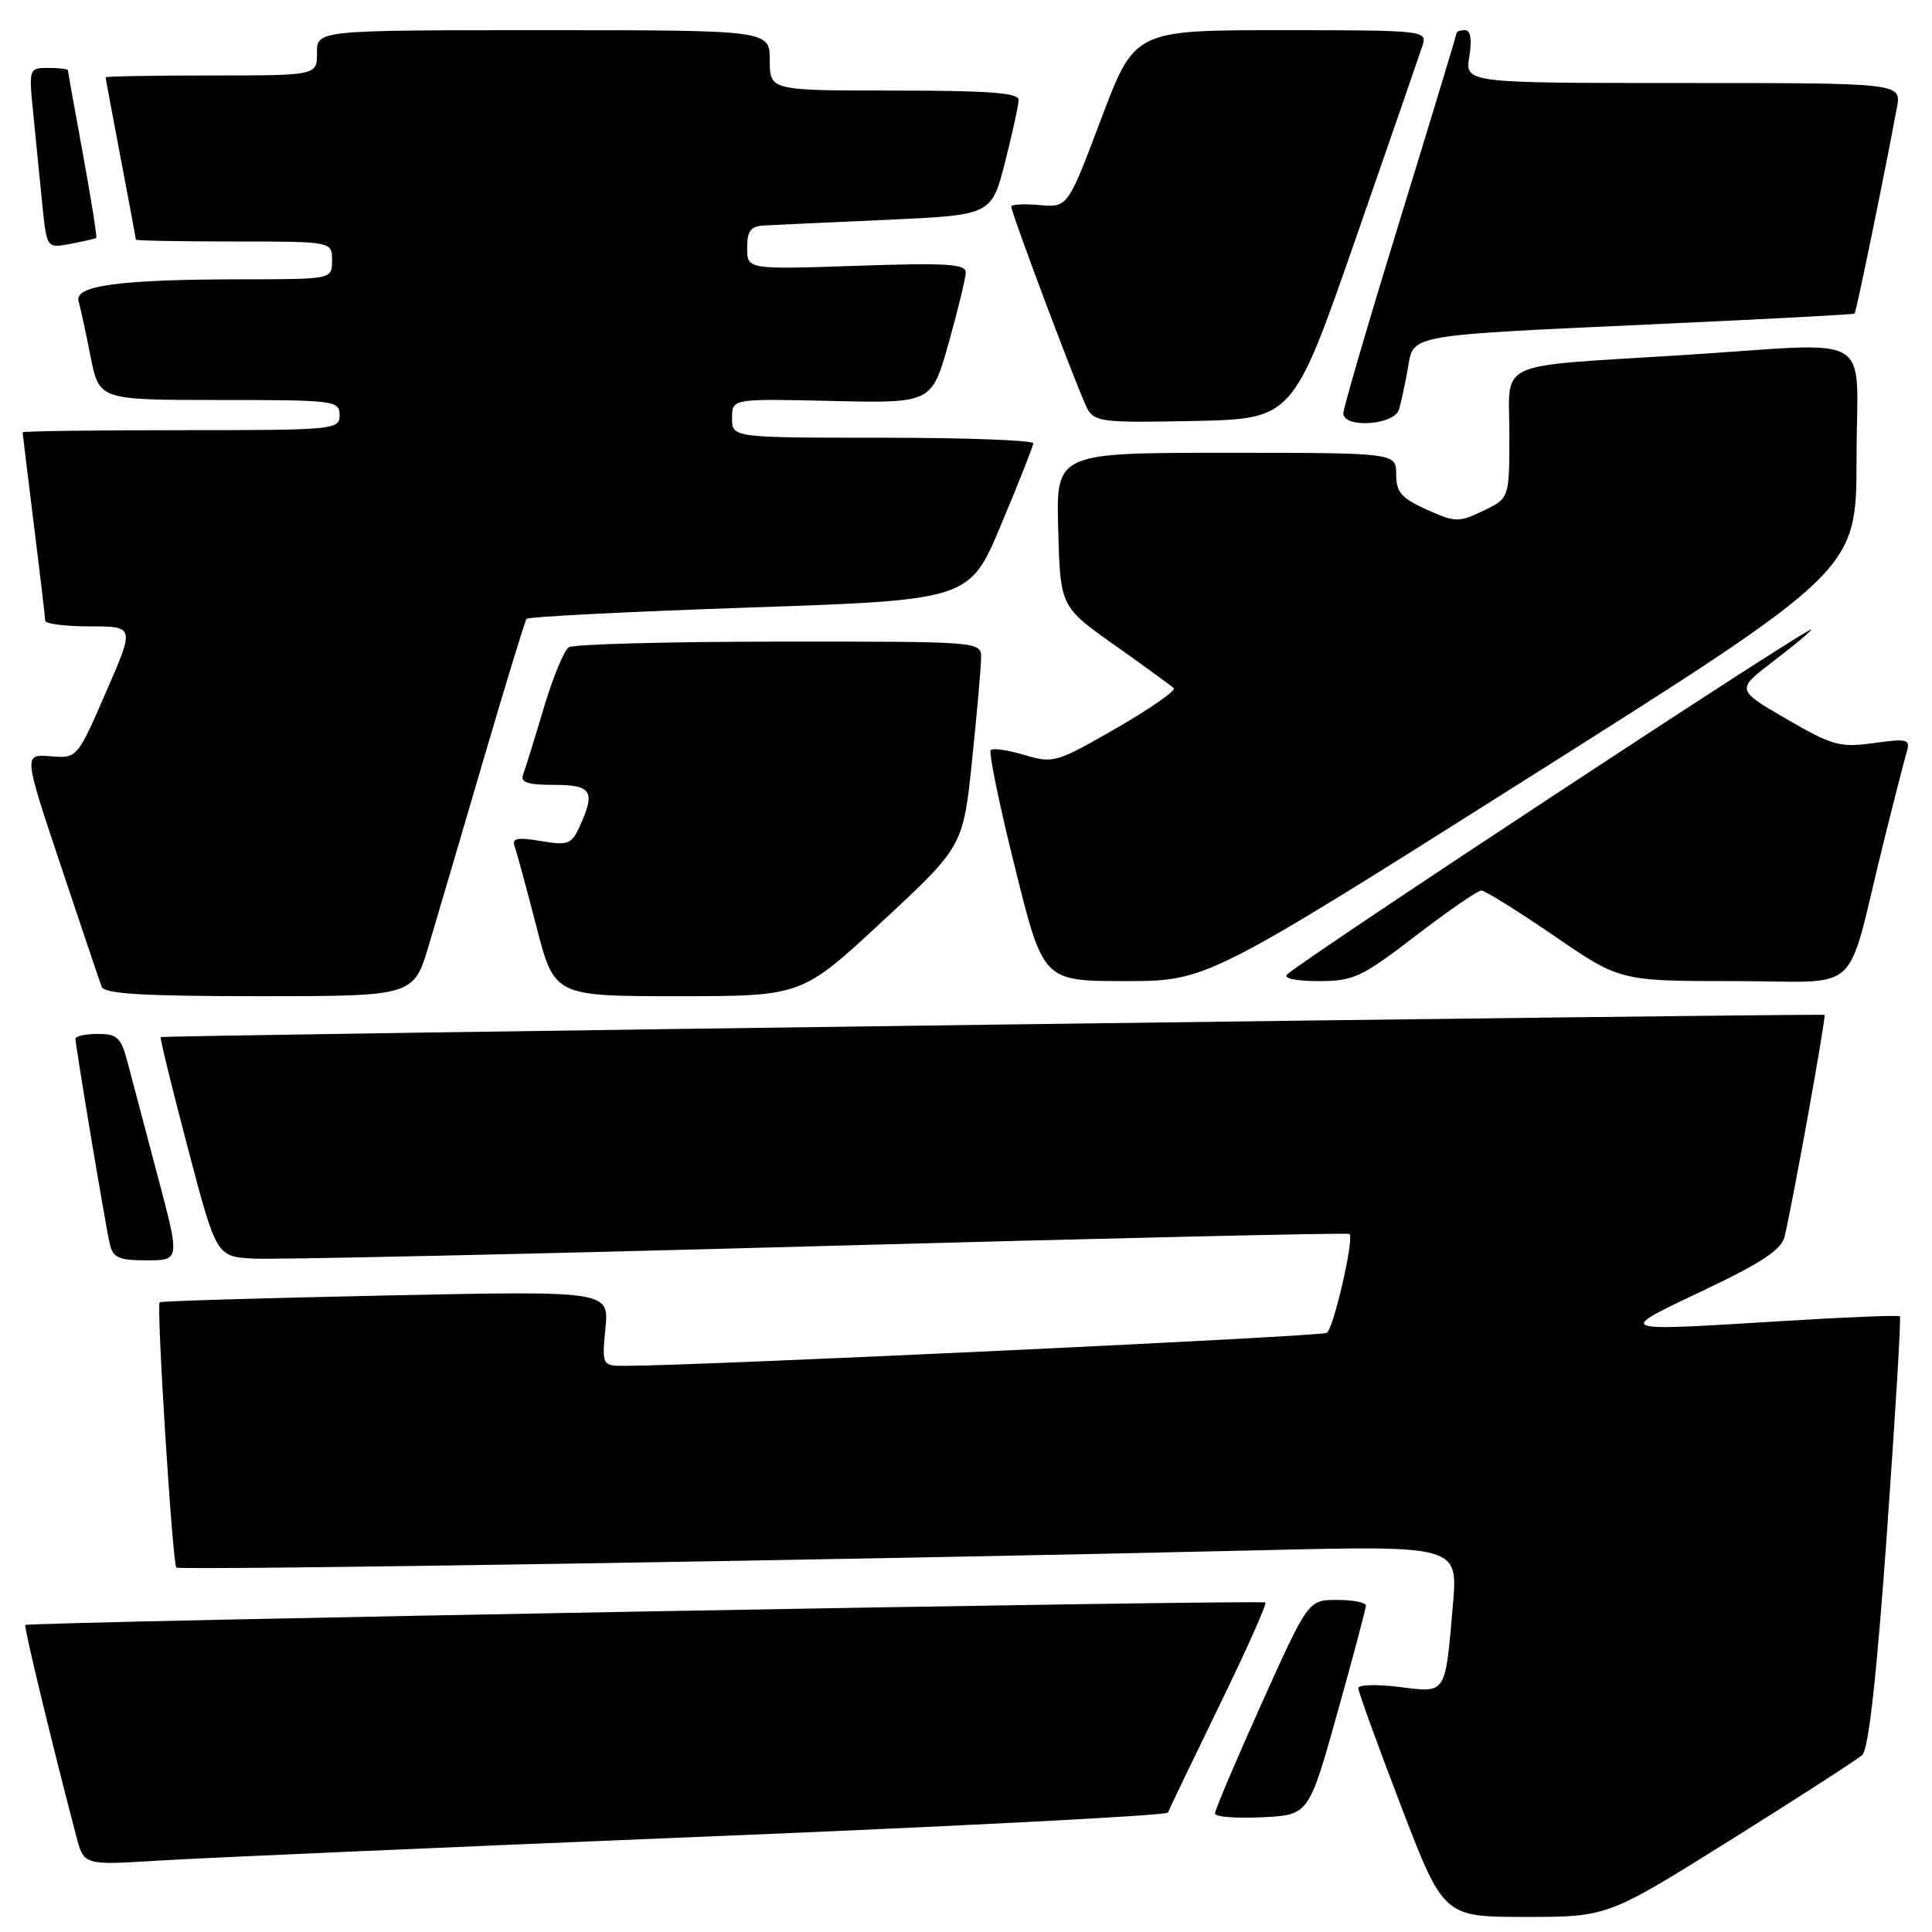 <?xml version="1.0" encoding="UTF-8" standalone="no"?>
<!DOCTYPE svg PUBLIC "-//W3C//DTD SVG 1.1//EN" "http://www.w3.org/Graphics/SVG/1.1/DTD/svg11.dtd" >
<svg xmlns="http://www.w3.org/2000/svg" xmlns:xlink="http://www.w3.org/1999/xlink" version="1.1" viewBox="0 0 256 256">
 <g >
 <path fill="currentColor"
d=" M 229.26 243.84 C 238.19 238.25 246.06 233.17 246.75 232.55 C 247.60 231.79 248.66 222.23 250.03 203.08 C 251.14 187.48 251.92 174.59 251.75 174.42 C 251.58 174.25 244.71 174.52 236.47 175.03 C 213.64 176.43 214.00 176.56 225.71 170.99 C 233.52 167.28 236.06 165.59 236.48 163.82 C 237.63 158.92 242.00 134.67 241.76 134.48 C 241.44 134.25 21.59 137.18 21.29 137.42 C 21.17 137.52 22.78 144.10 24.87 152.05 C 28.67 166.50 28.67 166.50 33.59 166.77 C 36.29 166.92 70.00 166.18 108.50 165.12 C 147.00 164.06 178.64 163.33 178.82 163.50 C 179.45 164.10 176.71 176.06 175.81 176.61 C 175.05 177.09 93.85 180.91 83.12 180.98 C 79.75 181.00 79.75 181.00 80.22 176.02 C 80.70 171.04 80.70 171.04 51.10 171.66 C 34.82 172.00 21.35 172.40 21.16 172.56 C 20.70 172.95 22.85 207.18 23.37 207.71 C 23.78 208.12 114.31 206.67 166.85 205.42 C 193.19 204.79 193.19 204.79 192.52 212.64 C 191.48 224.67 191.71 224.32 185.40 223.53 C 182.43 223.16 179.99 223.23 179.98 223.68 C 179.97 224.13 182.51 231.14 185.62 239.25 C 191.28 254.00 191.28 254.00 202.15 254.00 C 213.01 254.00 213.01 254.00 229.26 243.84 Z  M 92.50 243.40 C 126.60 242.01 154.61 240.56 154.75 240.18 C 154.89 239.81 157.94 233.47 161.52 226.10 C 165.11 218.74 167.88 212.54 167.67 212.34 C 167.28 211.94 3.76 214.91 3.35 215.32 C 3.14 215.53 6.93 231.21 10.11 243.33 C 11.12 247.15 11.12 247.15 20.81 246.55 C 26.14 246.21 58.40 244.80 92.50 243.40 Z  M 177.20 227.00 C 179.28 219.57 180.98 213.16 180.99 212.75 C 180.99 212.34 179.28 212.00 177.17 212.00 C 173.35 212.00 173.35 212.00 167.16 225.75 C 163.76 233.31 160.98 239.86 160.99 240.30 C 160.99 240.74 163.79 240.96 167.21 240.80 C 173.42 240.50 173.42 240.50 177.20 227.00 Z  M 20.87 155.75 C 19.23 149.56 17.45 142.81 16.90 140.75 C 16.05 137.48 15.54 137.00 12.96 137.00 C 11.33 137.00 10.00 137.29 10.00 137.64 C 10.00 138.57 13.93 162.10 14.53 164.75 C 14.96 166.67 15.69 167.00 19.45 167.00 C 23.86 167.00 23.86 167.00 20.87 155.75 Z  M 56.82 125.25 C 57.93 121.54 61.21 110.40 64.11 100.50 C 67.01 90.60 69.56 82.28 69.77 82.00 C 69.99 81.72 83.28 81.05 99.32 80.50 C 128.48 79.50 128.48 79.50 132.66 69.50 C 134.97 64.00 136.88 59.16 136.92 58.75 C 136.97 58.34 128.00 58.00 117.00 58.00 C 97.00 58.00 97.00 58.00 97.00 55.41 C 97.00 52.82 97.00 52.82 110.23 53.13 C 123.45 53.43 123.45 53.43 125.70 45.46 C 126.93 41.08 127.95 36.88 127.97 36.11 C 127.99 34.97 125.45 34.81 113.50 35.22 C 99.00 35.71 99.00 35.71 99.00 32.85 C 99.00 30.60 99.47 29.97 101.25 29.88 C 102.49 29.81 109.77 29.47 117.44 29.13 C 131.38 28.50 131.38 28.50 133.17 21.50 C 134.15 17.65 134.96 13.94 134.98 13.25 C 134.99 12.30 131.05 12.00 118.50 12.00 C 102.00 12.00 102.00 12.00 102.00 8.00 C 102.00 4.00 102.00 4.00 72.00 4.00 C 42.00 4.00 42.00 4.00 42.00 7.00 C 42.00 10.00 42.00 10.00 28.00 10.00 C 20.30 10.00 14.00 10.11 14.00 10.25 C 14.00 10.39 14.90 15.23 16.00 21.00 C 17.10 26.77 18.00 31.61 18.00 31.75 C 18.00 31.89 23.85 32.00 31.00 32.00 C 44.00 32.00 44.00 32.00 44.00 34.50 C 44.00 37.00 44.00 37.00 32.25 37.01 C 15.96 37.02 9.83 37.83 10.41 39.89 C 10.66 40.78 11.38 44.09 12.00 47.25 C 13.14 53.00 13.14 53.00 29.07 53.00 C 44.33 53.00 45.00 53.08 45.00 55.00 C 45.00 56.94 44.33 57.00 24.00 57.00 C 12.45 57.00 3.00 57.13 3.00 57.29 C 3.00 57.45 3.67 62.96 4.49 69.54 C 5.31 76.12 5.99 81.84 5.99 82.25 C 6.00 82.66 8.67 83.00 11.92 83.00 C 17.85 83.00 17.85 83.00 14.03 91.75 C 10.22 100.50 10.22 100.50 6.67 100.21 C 3.12 99.93 3.12 99.93 8.06 114.71 C 10.78 122.85 13.21 130.06 13.47 130.75 C 13.82 131.69 18.94 132.00 34.37 132.00 C 54.81 132.00 54.81 132.00 56.82 125.25 Z  M 116.93 122.07 C 127.62 112.13 127.62 112.13 128.81 100.70 C 129.46 94.42 130.00 88.31 130.00 87.14 C 130.00 85.01 129.92 85.00 103.25 85.02 C 88.54 85.02 75.99 85.36 75.36 85.77 C 74.74 86.17 73.24 89.82 72.03 93.88 C 70.83 97.94 69.60 101.87 69.31 102.63 C 68.91 103.67 69.90 104.00 73.39 104.00 C 78.42 104.00 78.94 104.84 76.81 109.51 C 75.74 111.87 75.26 112.05 71.66 111.44 C 68.55 110.92 67.80 111.06 68.19 112.14 C 68.46 112.89 69.76 117.66 71.07 122.75 C 73.46 132.00 73.46 132.00 89.85 132.00 C 106.24 132.00 106.24 132.00 116.93 122.07 Z  M 202.96 102.79 C 246.00 75.59 246.00 75.59 246.00 60.79 C 246.00 43.57 249.06 45.40 223.02 47.05 C 197.64 48.65 200.00 47.57 200.00 57.56 C 200.00 66.03 200.00 66.03 196.54 67.68 C 193.28 69.24 192.83 69.23 189.04 67.52 C 185.69 66.01 185.00 65.21 185.00 62.85 C 185.00 60.00 185.00 60.00 162.47 60.00 C 139.93 60.00 139.93 60.00 140.22 70.20 C 140.50 80.39 140.50 80.39 147.73 85.51 C 151.70 88.32 155.21 90.88 155.53 91.19 C 155.84 91.51 152.41 93.90 147.90 96.50 C 139.99 101.06 139.56 101.18 135.75 100.04 C 133.58 99.39 131.57 99.10 131.28 99.39 C 130.98 99.68 132.43 106.69 134.49 114.96 C 138.23 130.00 138.23 130.00 149.08 130.00 C 159.92 130.00 159.92 130.00 202.96 102.79 Z  M 187.58 124.00 C 191.89 120.70 195.80 118.00 196.28 118.00 C 196.77 118.00 201.10 120.70 205.92 124.00 C 214.68 130.00 214.68 130.00 229.80 130.00 C 247.09 130.00 244.43 132.43 249.49 112.00 C 250.92 106.22 252.34 100.66 252.65 99.64 C 253.15 97.95 252.77 97.84 248.29 98.46 C 243.80 99.08 242.81 98.80 236.70 95.26 C 230.03 91.39 230.03 91.39 235.01 87.59 C 237.76 85.50 240.00 83.62 240.00 83.42 C 240.00 82.77 173.00 126.87 170.55 129.12 C 170.00 129.64 171.72 130.00 174.68 130.00 C 179.35 130.00 180.39 129.52 187.58 124.00 Z  M 179.60 31.73 C 184.15 18.65 188.16 7.06 188.51 5.98 C 189.12 4.05 188.60 4.00 169.74 4.00 C 150.35 4.00 150.35 4.00 145.91 15.75 C 141.48 27.50 141.48 27.50 137.74 27.17 C 135.68 26.99 134.00 27.08 134.00 27.37 C 134.00 28.25 142.96 52.06 144.07 54.14 C 145.02 55.90 146.15 56.04 158.21 55.78 C 171.32 55.50 171.32 55.50 179.60 31.73 Z  M 185.38 54.25 C 185.66 53.29 186.19 50.83 186.55 48.80 C 187.35 44.25 186.06 44.48 220.50 42.90 C 234.25 42.27 245.61 41.67 245.74 41.55 C 245.96 41.37 249.72 23.05 251.35 14.25 C 251.95 11.00 251.95 11.00 223.04 11.00 C 194.13 11.00 194.13 11.00 194.69 7.50 C 195.06 5.23 194.86 4.00 194.13 4.00 C 193.51 4.00 193.00 4.17 193.00 4.38 C 193.00 4.58 189.63 15.72 185.50 29.13 C 181.38 42.53 178.00 54.06 178.00 54.75 C 178.00 56.80 184.77 56.34 185.38 54.25 Z  M 12.75 31.53 C 12.88 31.43 12.09 26.45 11.00 20.48 C 9.90 14.50 9.00 9.48 9.00 9.31 C 9.00 9.14 7.83 9.00 6.40 9.00 C 3.83 9.00 3.81 9.05 4.40 15.00 C 4.73 18.30 5.27 23.68 5.59 26.96 C 6.19 32.91 6.19 32.91 9.34 32.31 C 11.08 31.98 12.61 31.63 12.75 31.53 Z "/>
</g>
</svg>